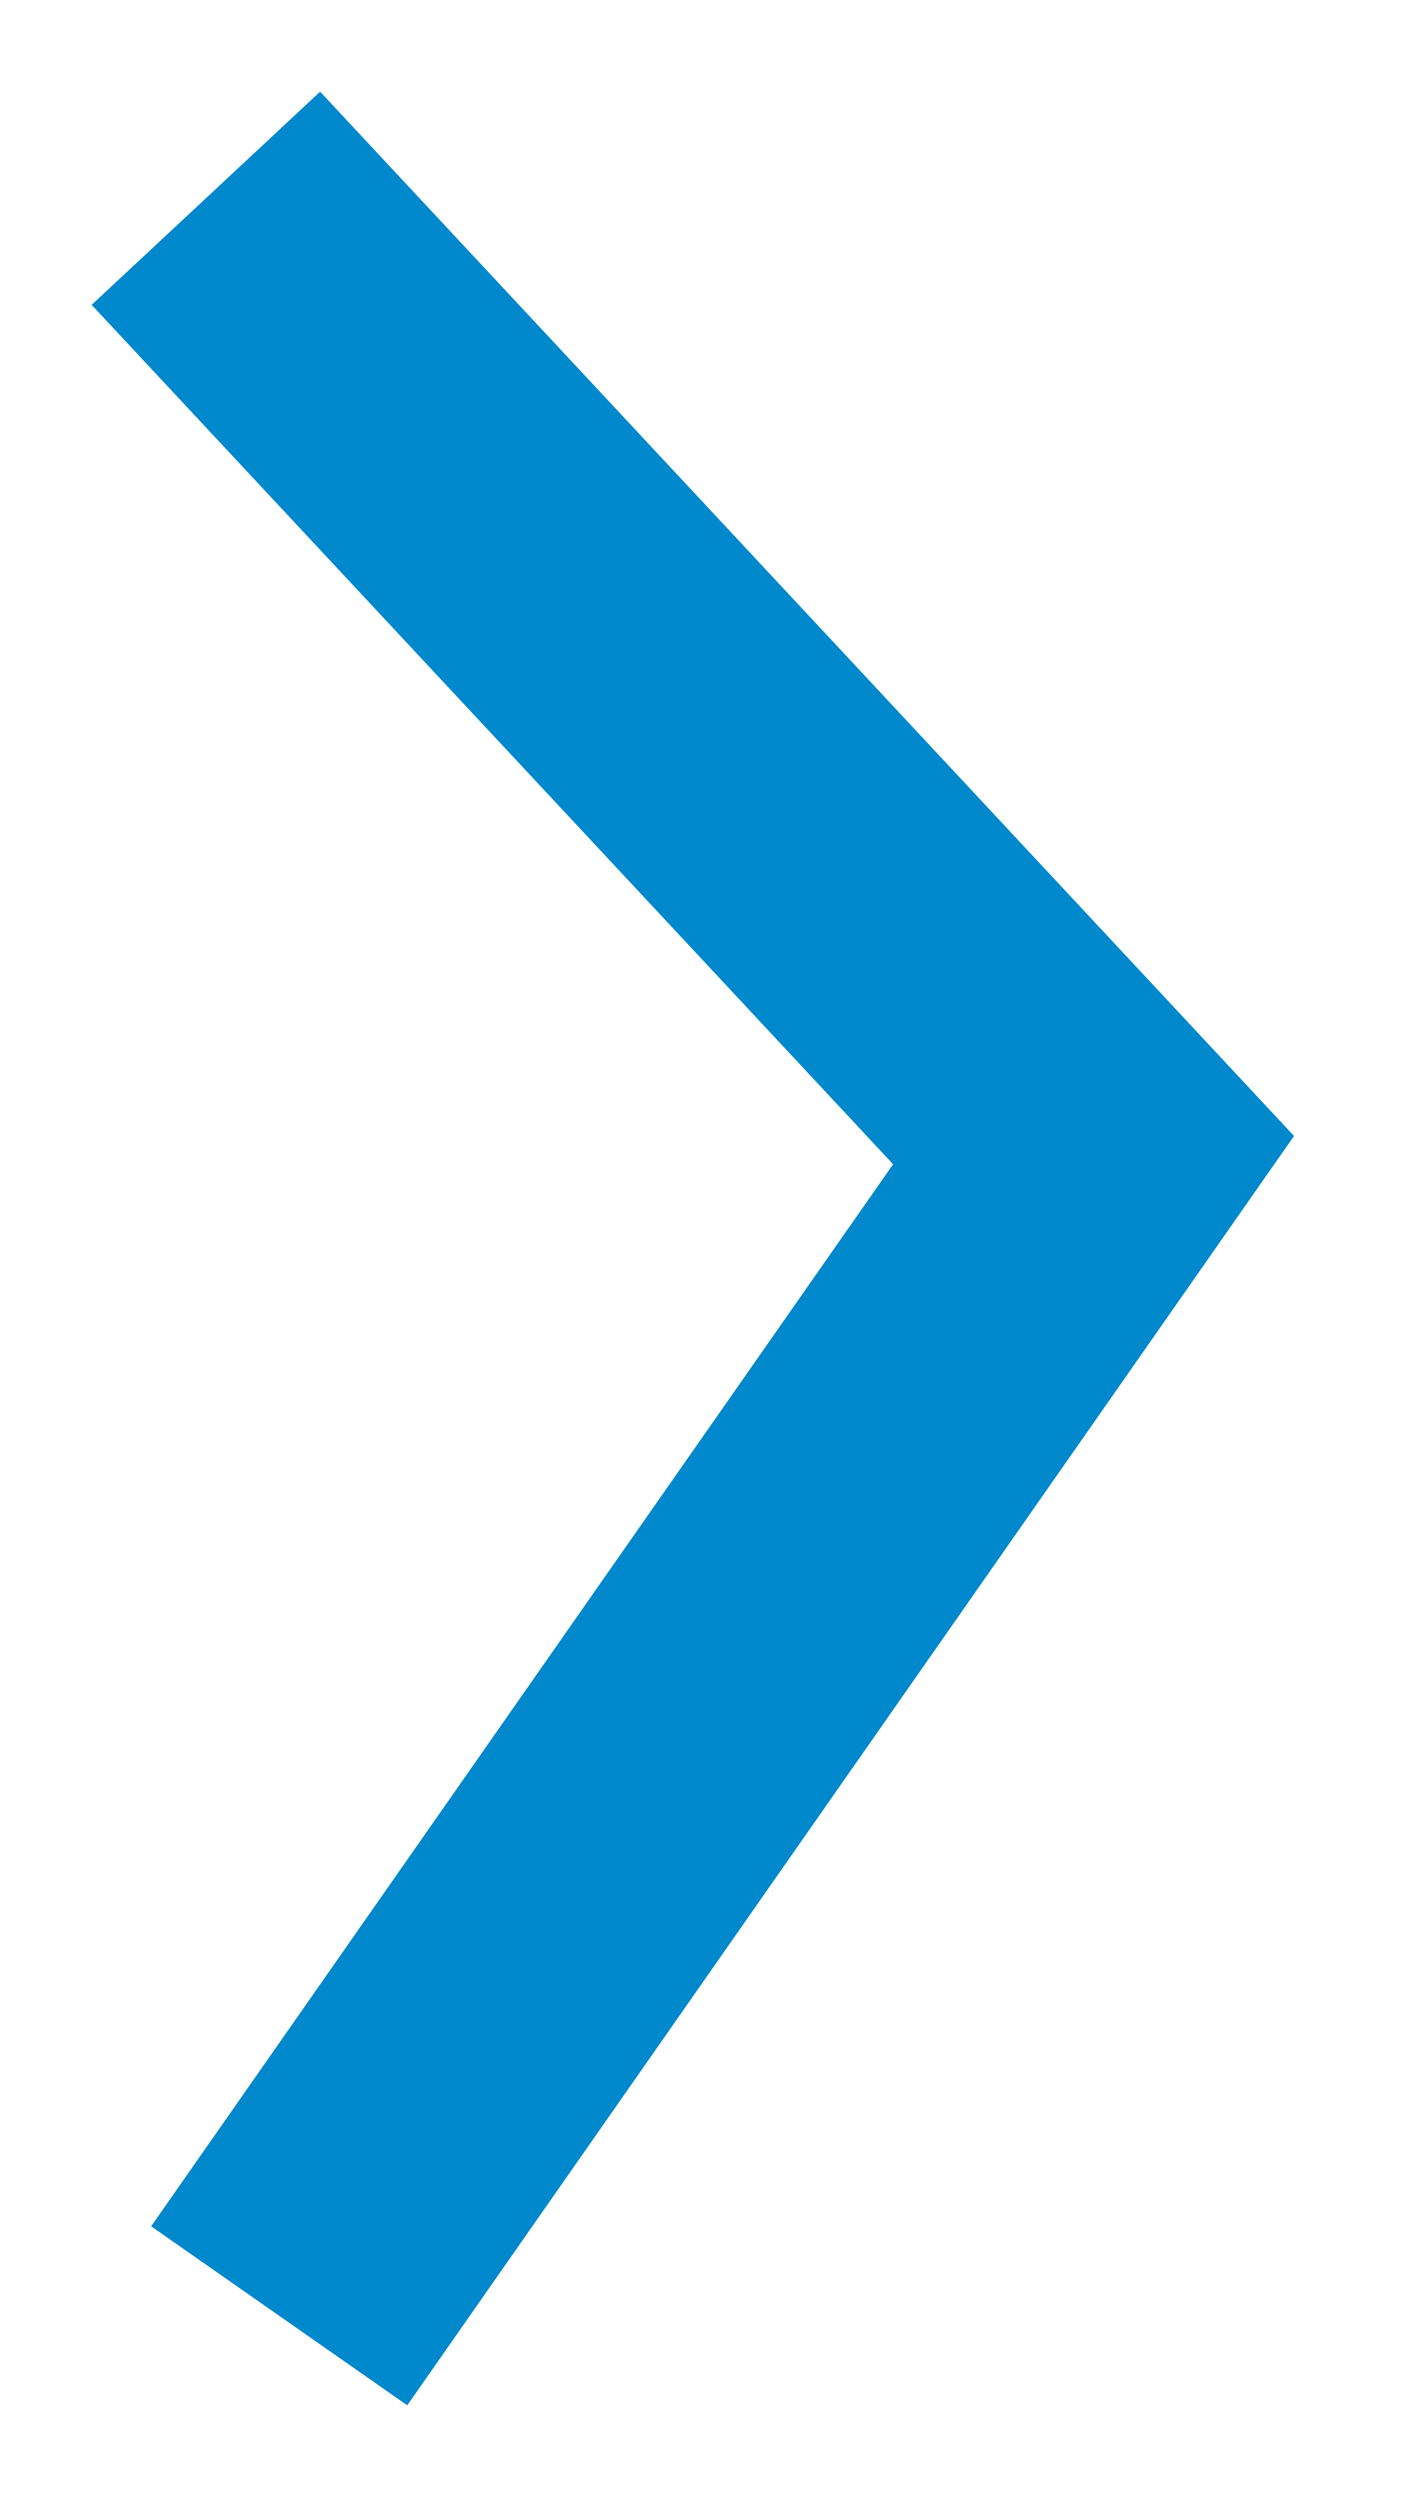 <?xml version="1.0" encoding="utf-8"?>
<!-- Generator: Avocode 2.6.0 - http://avocode.com -->
<svg height="16" width="9" xmlns:xlink="http://www.w3.org/1999/xlink" xmlns="http://www.w3.org/2000/svg" viewBox="0 0 9 16">
    <path stroke-linejoin="miter" stroke-linecap="square" stroke-width="2" stroke="#0088cc" fill="none" fill-rule="evenodd" d="M 2 2 L 7 7.36 L 2.36 14" />
</svg>